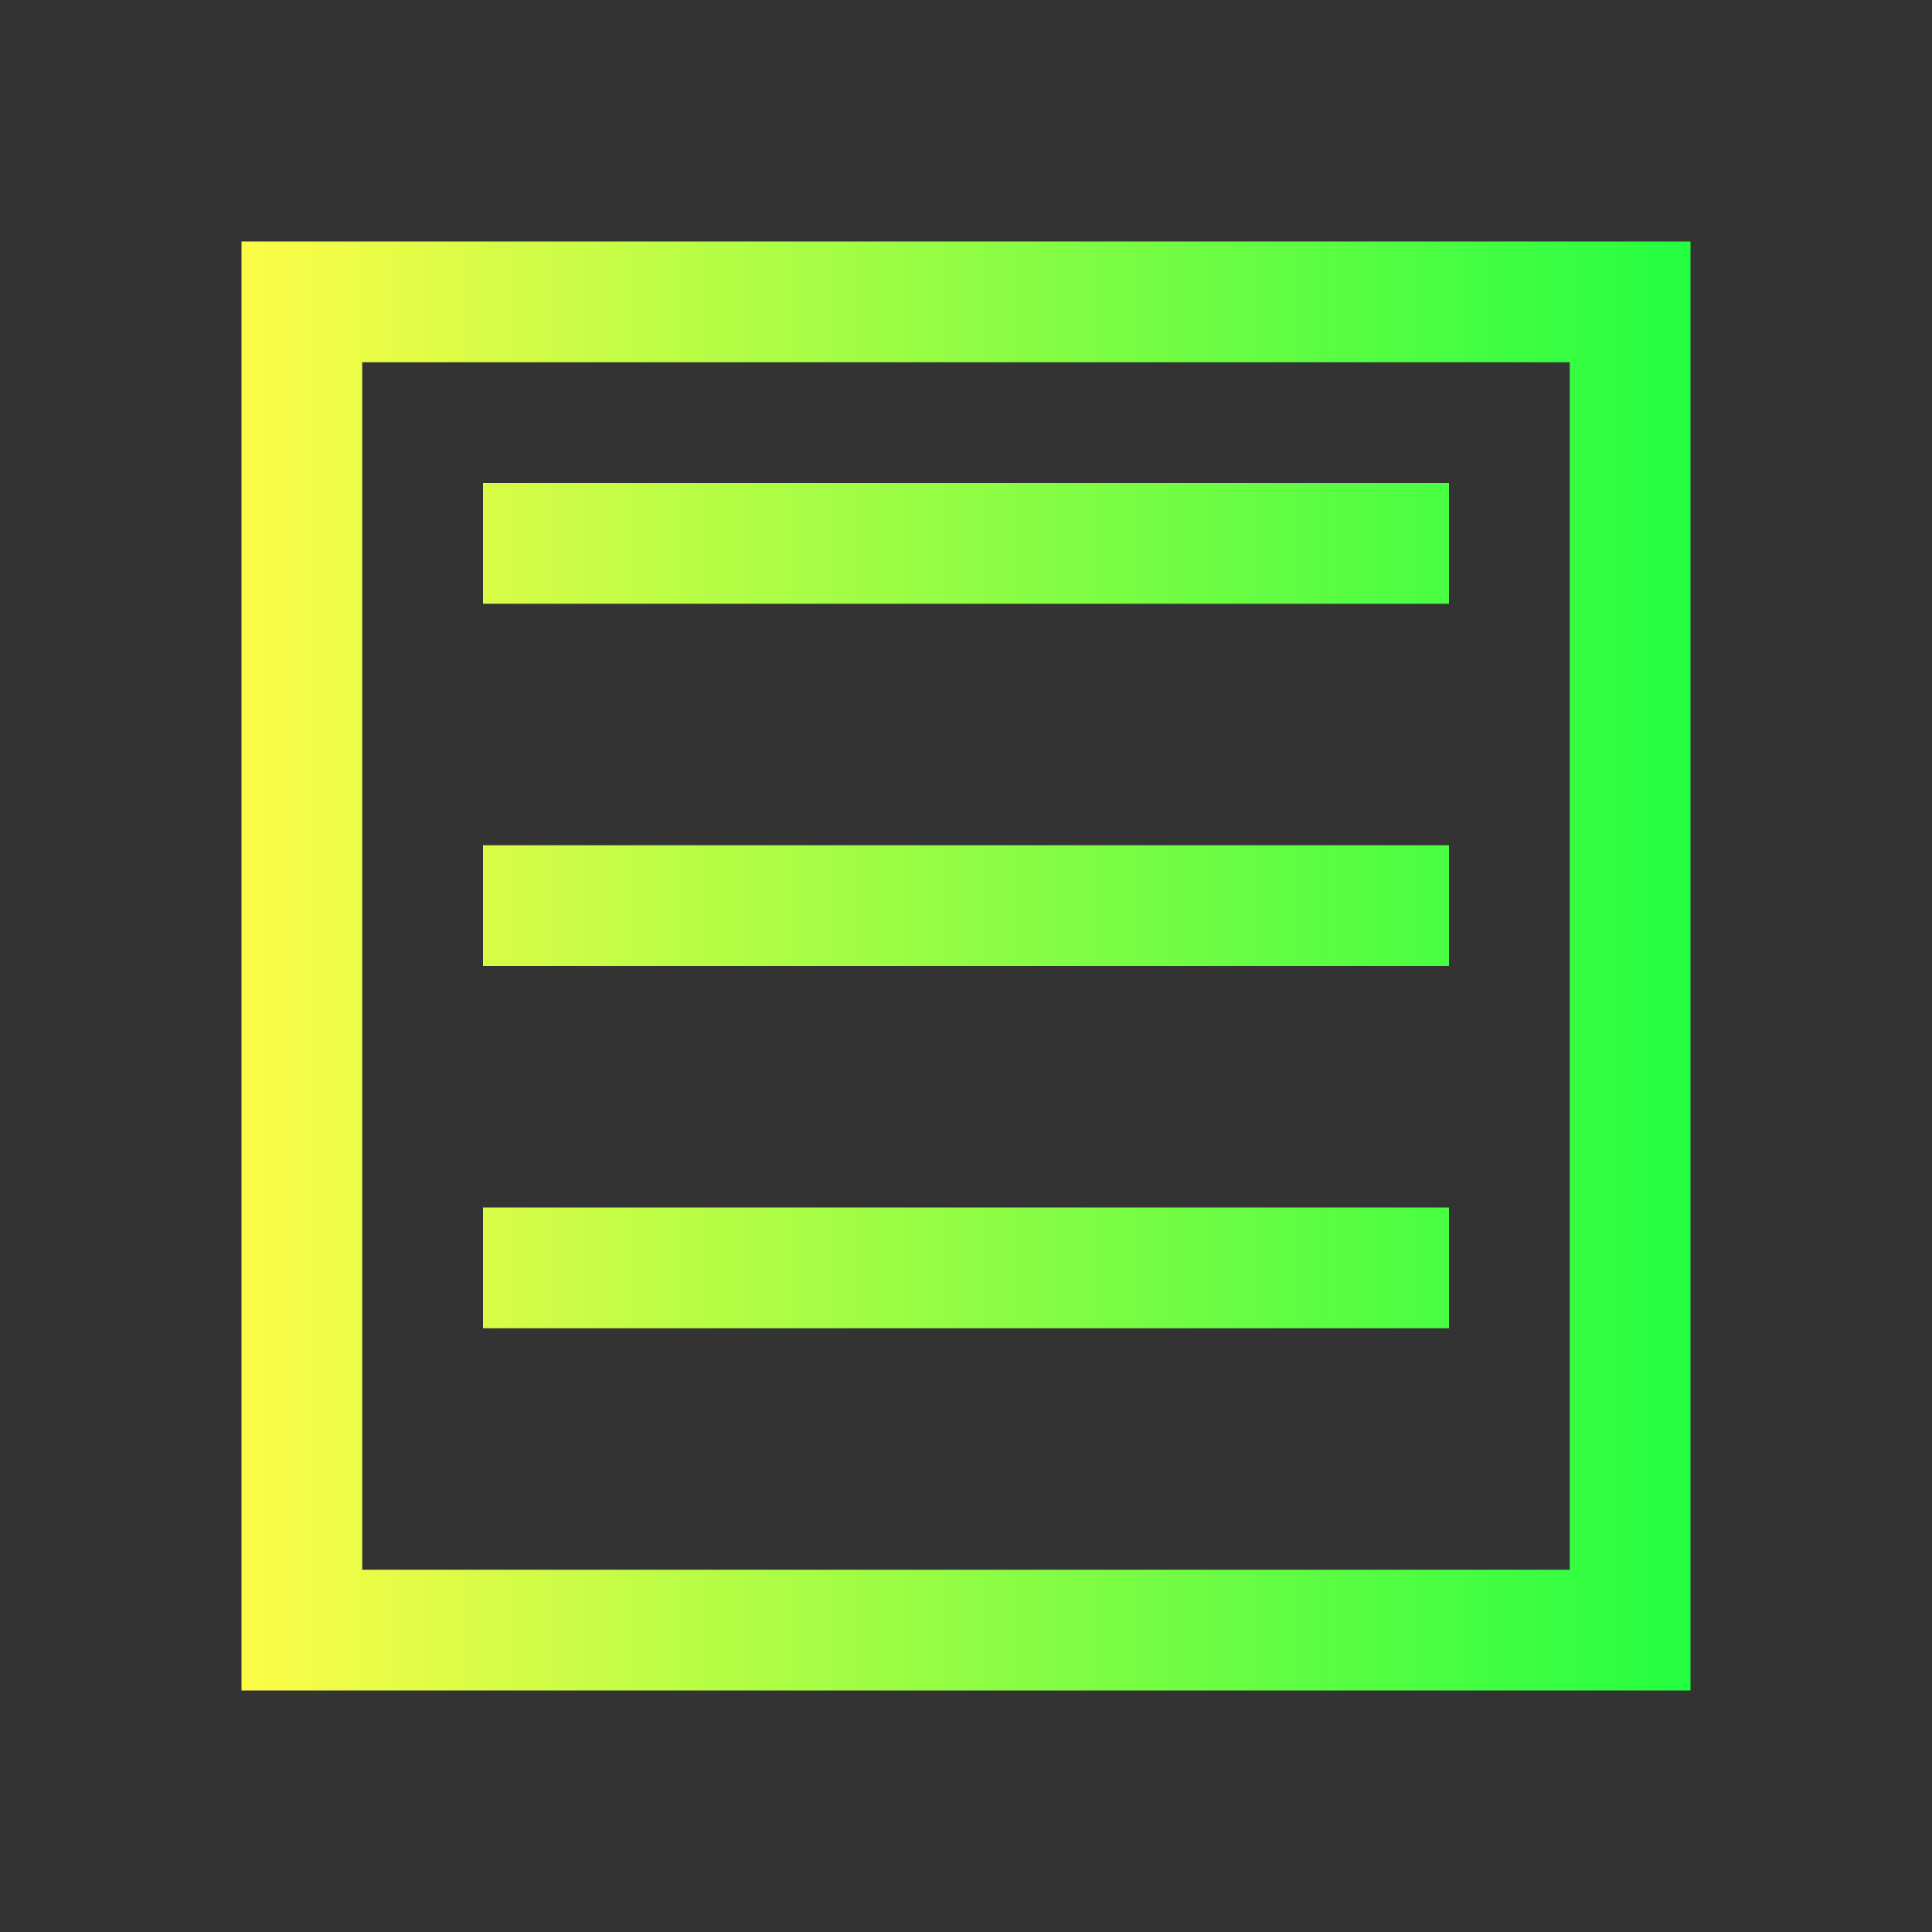 <svg width="16" height="16" viewBox="0 0 16 16" fill="none" xmlns="http://www.w3.org/2000/svg">
<rect x="0" y="0" width="16" height="16" fill="#333333" stroke="none"/>
<path d="M2 2V14H14V2H2ZM3 3H13V13H3V3ZM4 4V5H12V4H4ZM4 7V8H12V7H4ZM4 10V11H12V10H4Z" fill="url(#paint0_linear_10_9949)"/>
<defs>
<linearGradient id="paint0_linear_10_9949" x1="2" y1="8" x2="14" y2="8" gradientUnits="userSpaceOnUse">
<stop stop-color="#FDFC47"/>
<stop offset="1" stop-color="#24FE41"/>
</linearGradient>
</defs>
</svg>
